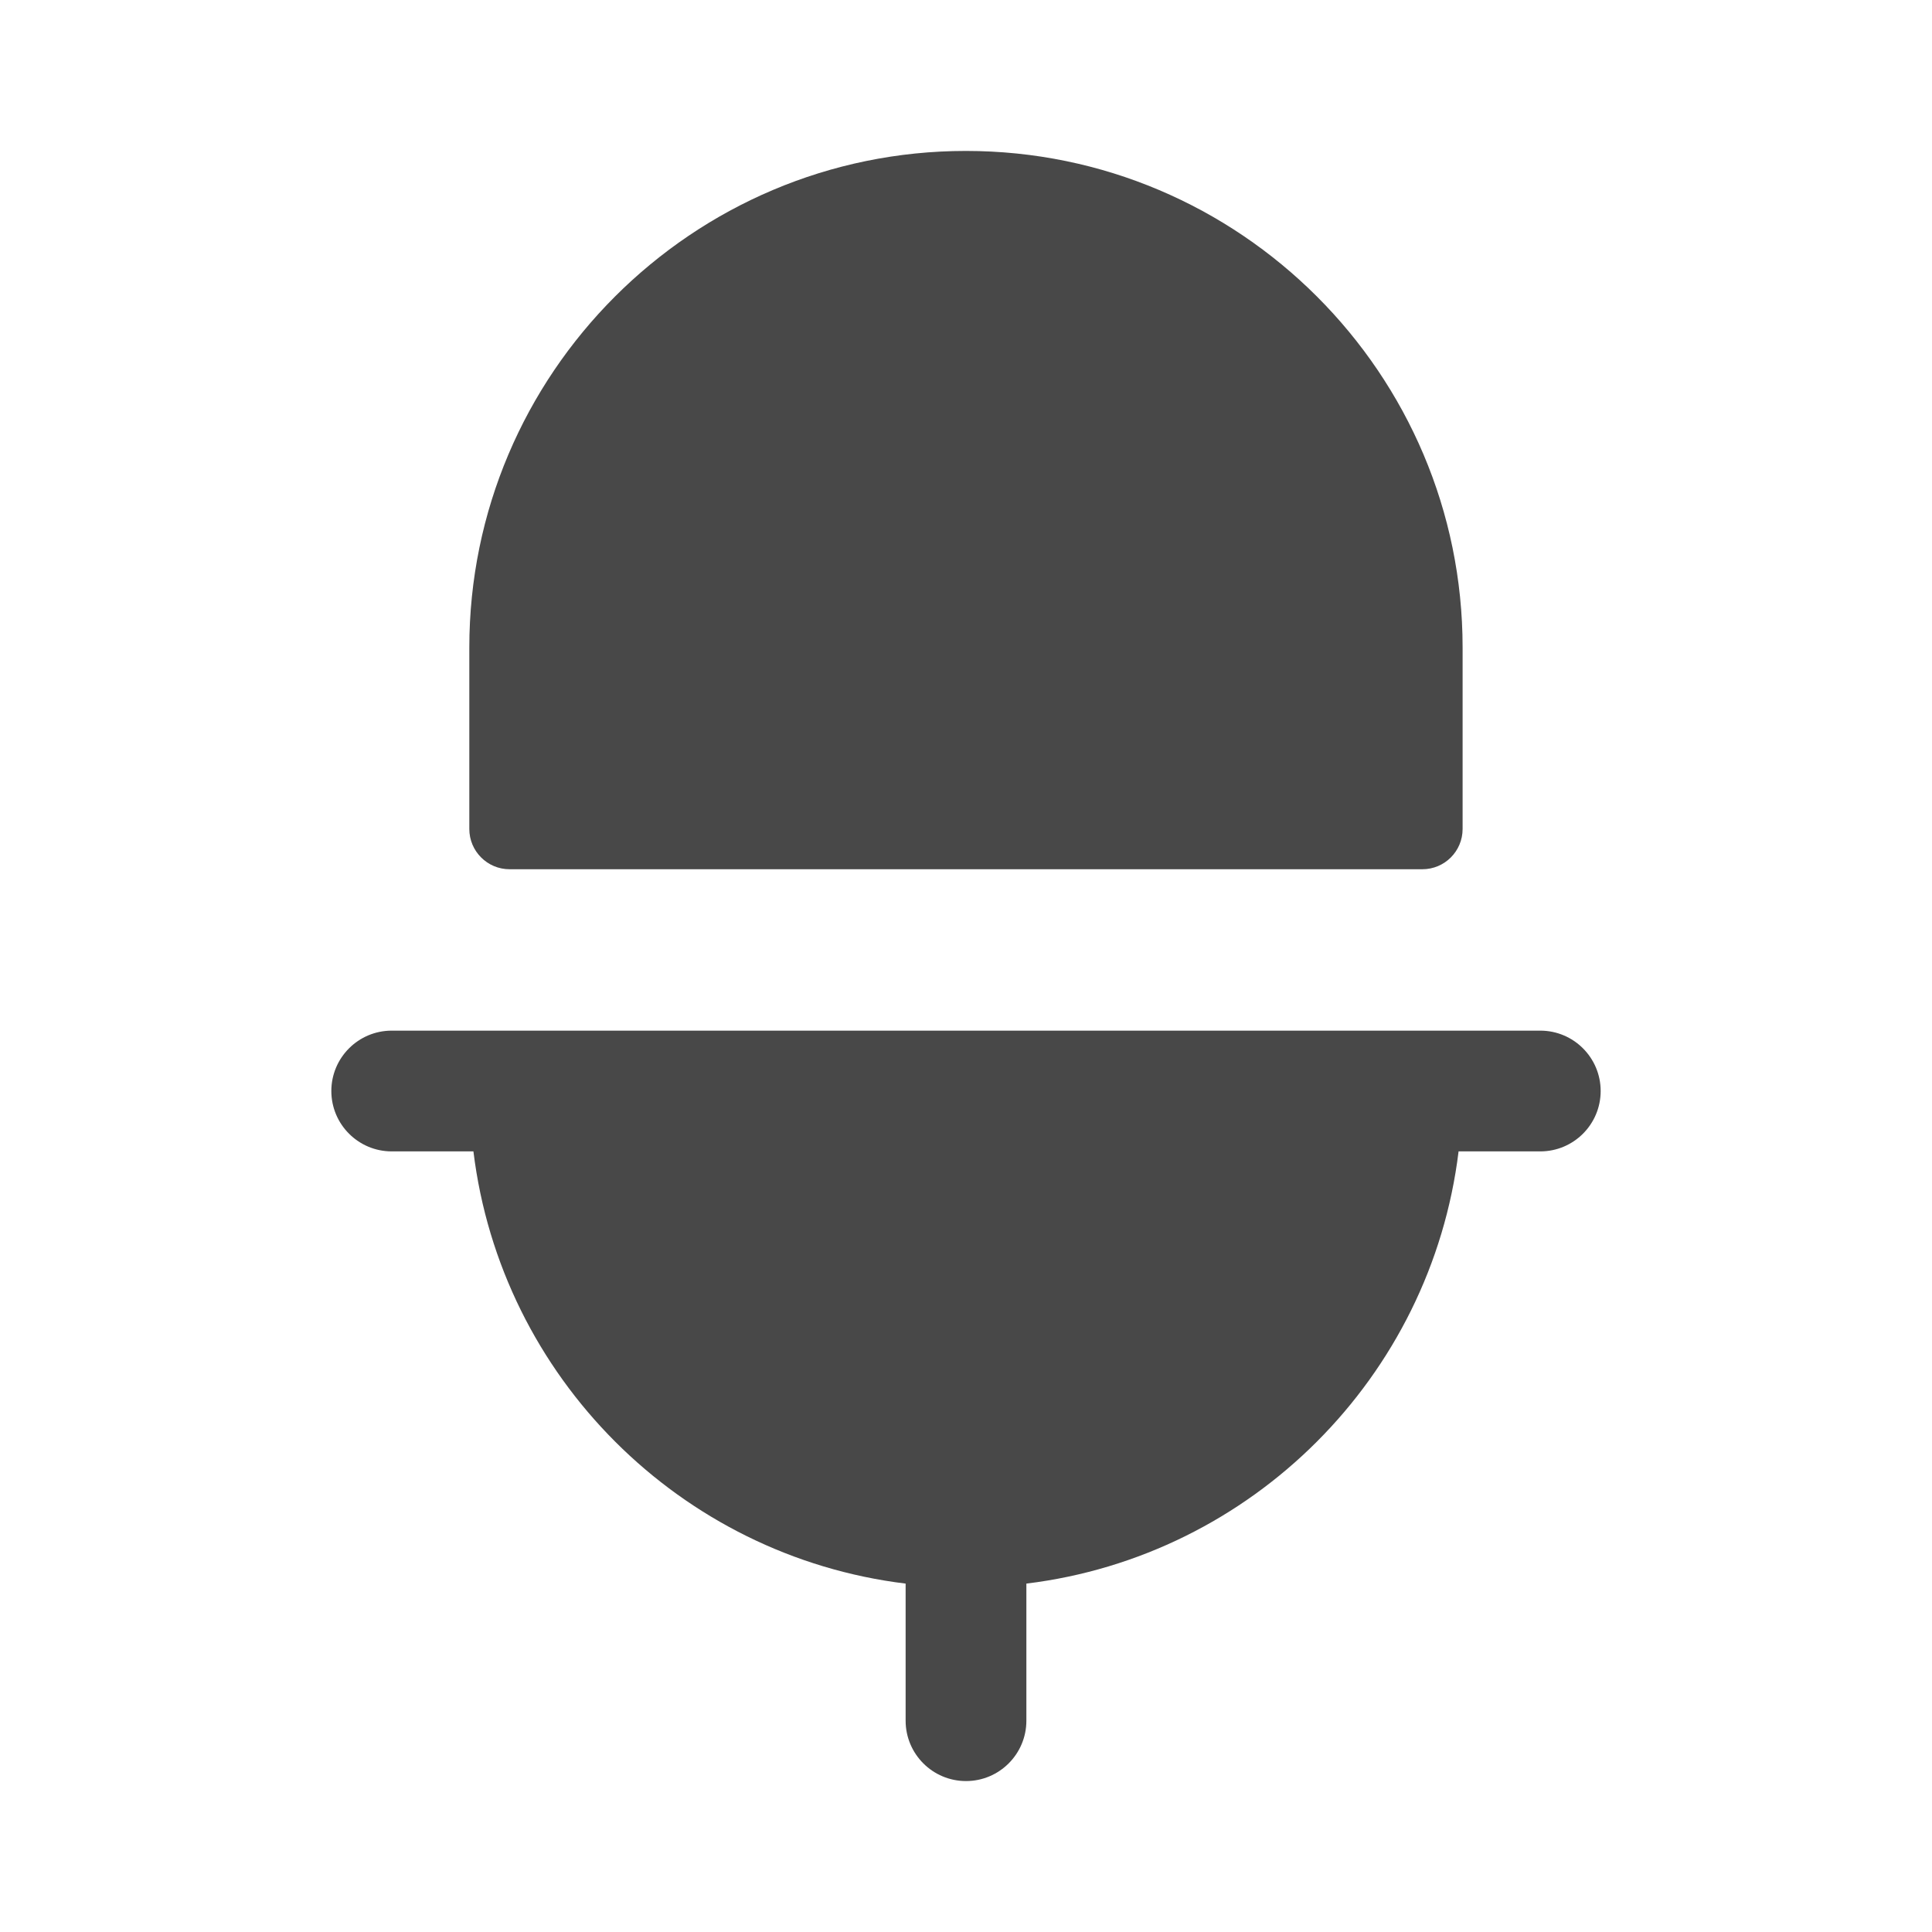 <svg width="24" height="24" viewBox="0 0 24 24" fill="none" xmlns="http://www.w3.org/2000/svg">
<path fill-rule="evenodd" clip-rule="evenodd" d="M6.33 10.798H17.669C17.946 10.798 18.169 10.574 18.169 10.298V8.044C18.169 4.643 15.402 1.875 11.999 1.875C8.598 1.875 5.83 4.643 5.83 8.044V10.298C5.83 10.574 6.054 10.798 6.33 10.798Z" fill="#484848"/>
<path fill-rule="evenodd" clip-rule="evenodd" d="M19.134 12.803H4.866C4.452 12.803 4.116 13.139 4.116 13.553C4.116 13.967 4.452 14.303 4.866 14.303H5.881C6.223 17.105 8.448 19.33 11.25 19.672V21.375C11.25 21.789 11.586 22.125 12 22.125C12.414 22.125 12.75 21.789 12.75 21.375V19.672C15.553 19.33 17.777 17.105 18.119 14.303H19.134C19.548 14.303 19.884 13.967 19.884 13.553C19.884 13.139 19.548 12.803 19.134 12.803Z" fill="#484848"/>
</svg>
